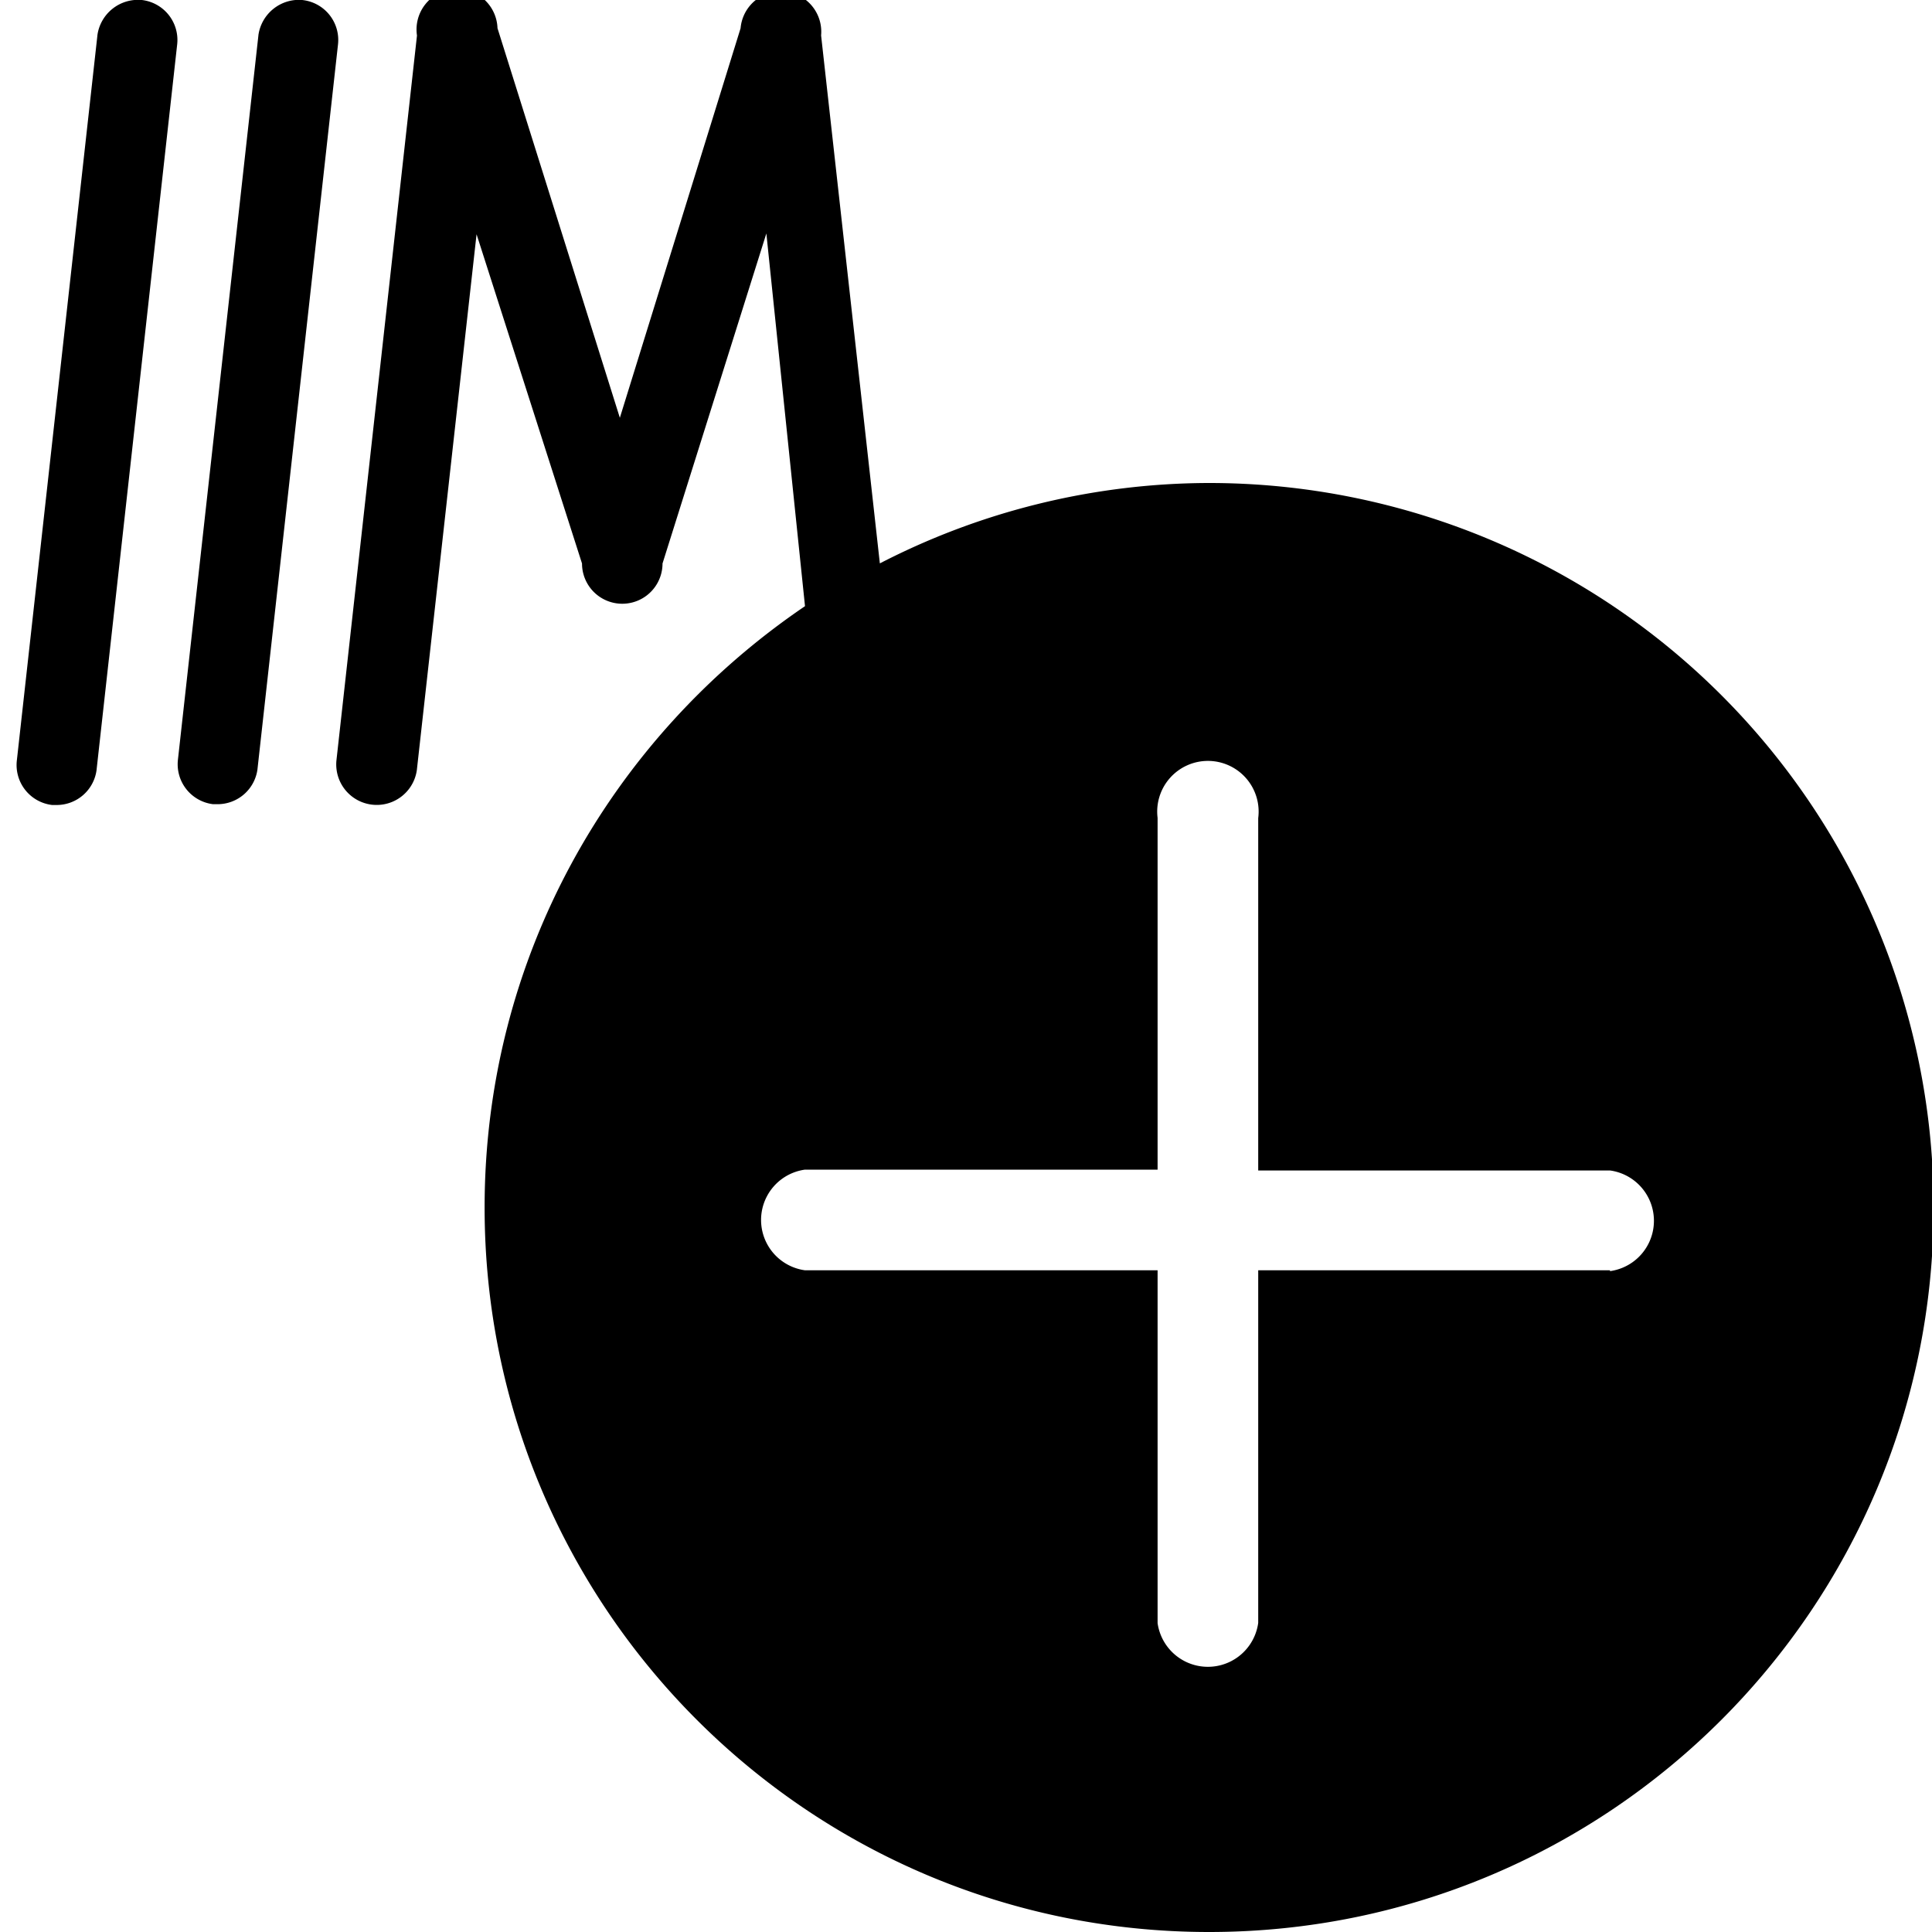 <svg xmlns="http://www.w3.org/2000/svg" viewBox="0 0 24 24">
  <path d="M3.76 0a.51.51 0 00-.55.437V.44l-1 9a.5.5 0 00.437.55H2.703a.5.5 0 00.496-.438V9.55l1-9a.499.499 0 00-.437-.549H3.76zM1.76 0a.51.51 0 00-.55.437V.44l-1 9a.5.5 0 00.438.56H.704a.5.5 0 00.496-.438V9.56l1-9A.5.5 0 001.762 0H1.76zM15 6a8.953 8.953 0 00-4.119 1.024L10.93 7 10.2.44a.502.502 0 00-1-.092V.35L7.7 5.19 6.18.35a.503.503 0 10-1 .092V.44l-1 9a.503.503 0 001 .112V9.55l.74-6.64L7.23 7a.5.5 0 001 0l1.29-4.1.48 4.63C7.585 9.169 6.02 11.902 6.02 15c0 4.971 4.029 9 9 9s9-4.029 9-9a9 9 0 00-9-9h-.021H15zm5 9.78h-4.37v4.38a.631.631 0 01-1.25.003V15.78H10a.631.631 0 01-.003-1.25h4.383v-4.37a.63.63 0 111.25.003v-.003 4.38H20a.631.631 0 01.003 1.25H20z"/>
</svg>
